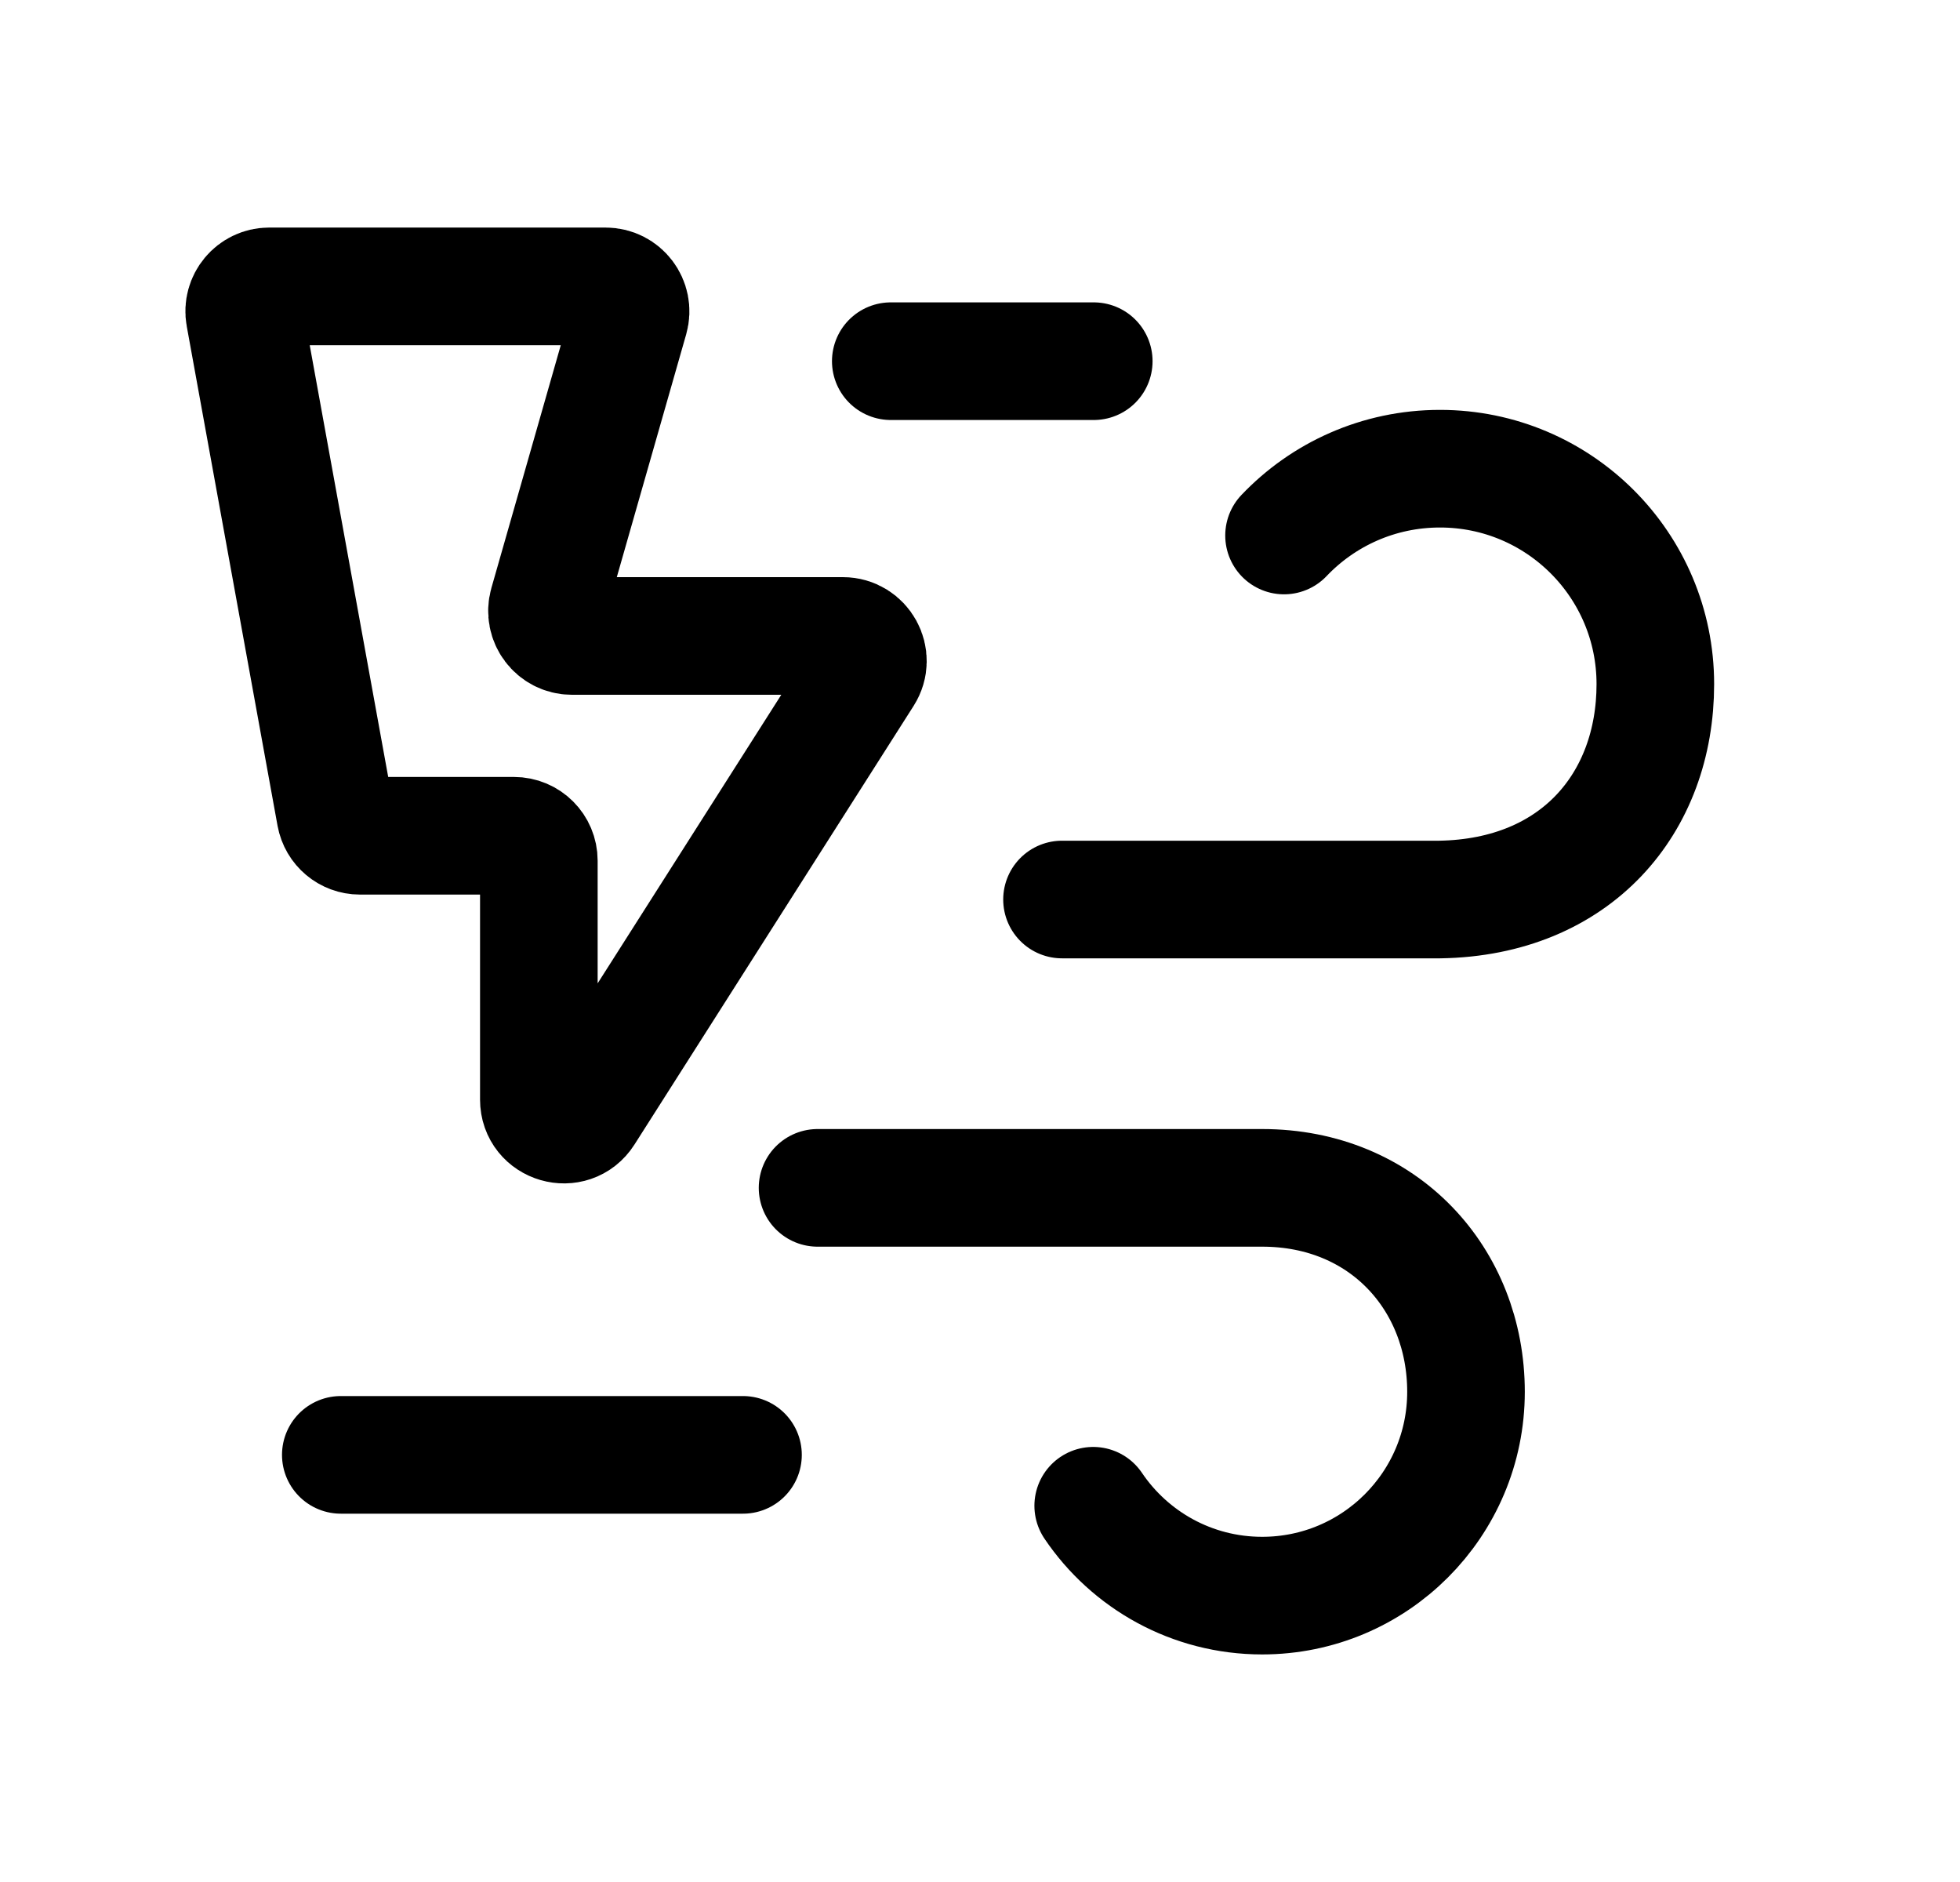 <svg width="25" height="24" viewBox="0 0 25 24" fill="none" xmlns="http://www.w3.org/2000/svg">
<path d="M13.944 19.202C14.411 19.894 15.202 20.348 16.099 20.348C17.536 20.348 18.699 19.184 18.699 17.749C18.699 16.312 17.65 15.148 16.099 15.148H10.428" stroke="black" stroke-width="1.5" stroke-linecap="round" stroke-linejoin="round"/>
<path d="M16.378 6.829C16.878 6.304 17.584 5.977 18.367 5.977C19.885 5.977 21.114 7.207 21.114 8.724C21.114 10.24 20.107 11.442 18.367 11.471H13.546" stroke="black" stroke-width="1.5" stroke-linecap="round" stroke-linejoin="round"/>
<path d="M9.477 18.553H4.347" stroke="black" stroke-width="1.5" stroke-linecap="round" stroke-linejoin="round"/>
<path d="M13.951 4.606H11.362" stroke="black" stroke-width="1.5" stroke-linecap="round" stroke-linejoin="round"/>
<path d="M6.555 10.658H4.591C4.437 10.658 4.306 10.548 4.278 10.396L3.12 4.027C3.084 3.832 3.235 3.652 3.433 3.652H7.725C7.936 3.652 8.089 3.854 8.031 4.058L6.989 7.704C6.931 7.908 7.084 8.11 7.295 8.11H10.751C11.003 8.11 11.155 8.388 11.02 8.6L7.46 14.193C7.289 14.462 6.873 14.341 6.873 14.023V10.976C6.873 10.8 6.731 10.658 6.555 10.658Z" stroke="black" stroke-width="1.5" stroke-linecap="round" stroke-linejoin="round"/>
</svg>